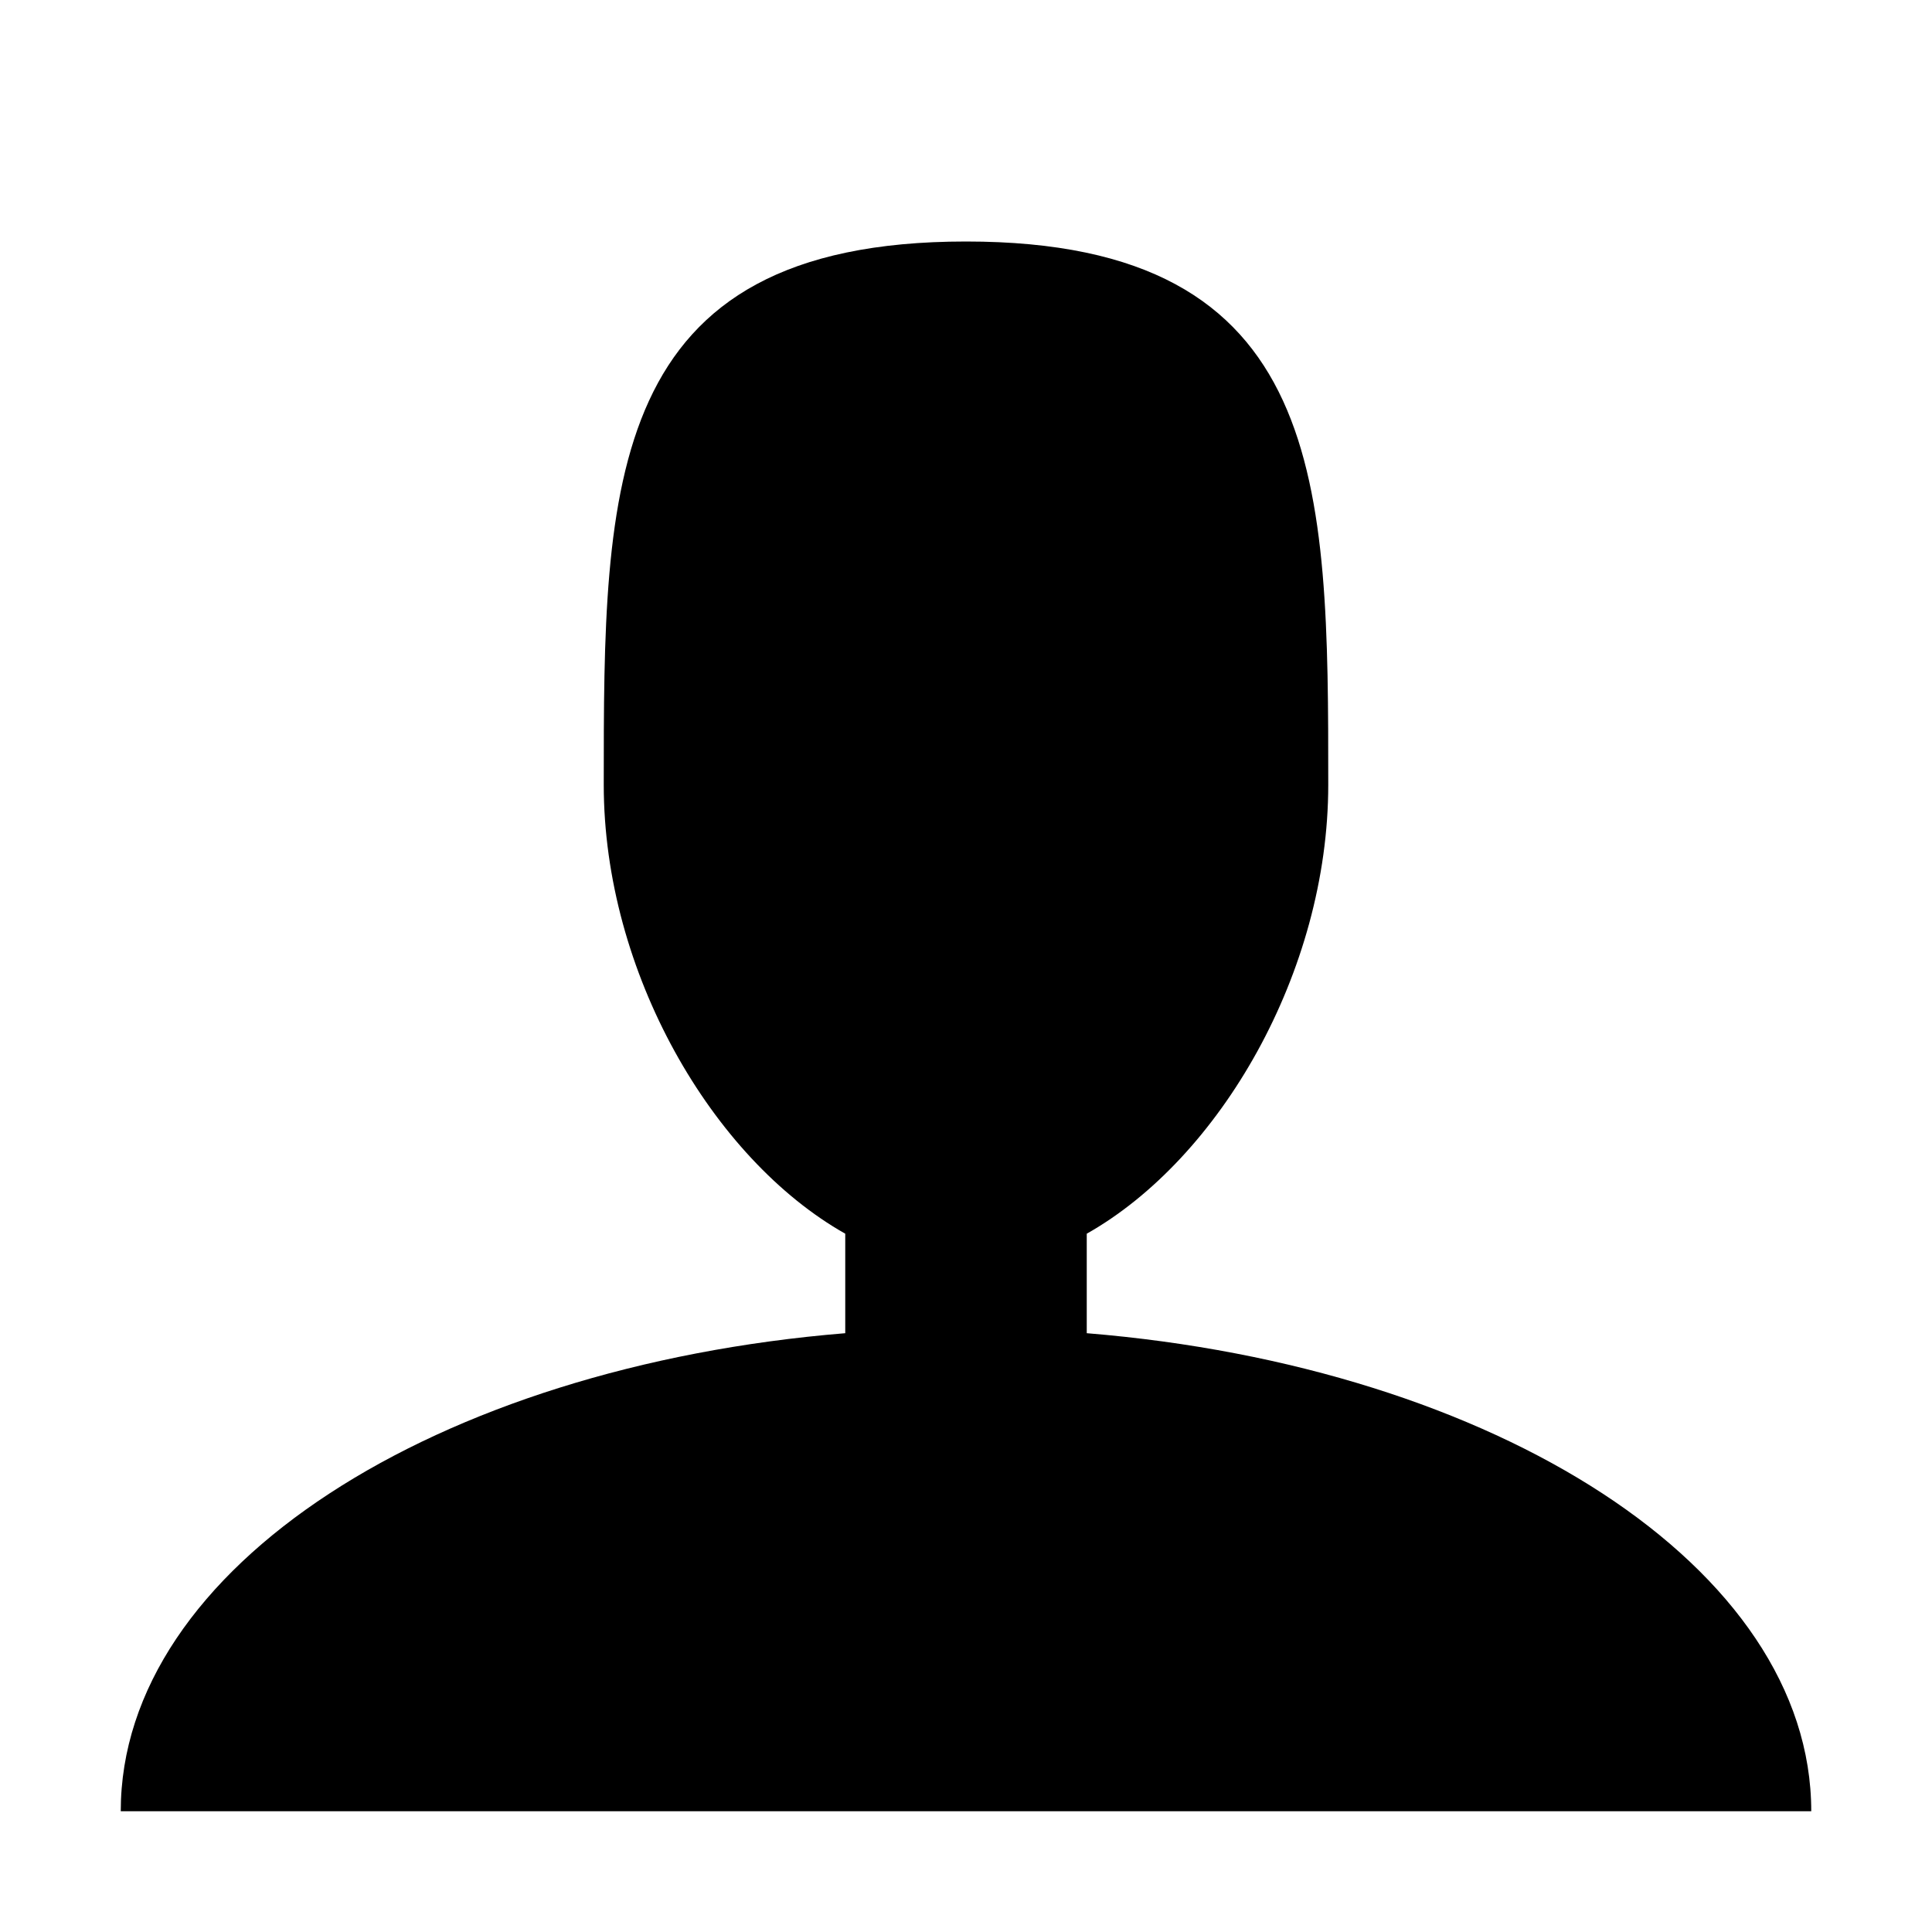 <?xml version="1.0" encoding="UTF-8"?>
<svg xmlns="http://www.w3.org/2000/svg" xmlns:xlink="http://www.w3.org/1999/xlink" width="32pt" height="32pt" viewBox="0 0 32 32" version="1.1">
<g id="surface1">
<path style=" stroke:none;fill-rule:nonzero;fill:rgb(0%,0%,0%);fill-opacity:1;" d="M 18 22.082 L 18 20.434 C 20.203 19.191 22 16.098 22 13 C 22 8.031 22 4 16 4 C 10 4 10 8.031 10 13 C 10 16.098 11.797 19.191 14 20.434 L 14 22.082 C 7.215 22.637 2 25.969 2 30 L 30 30 C 30 25.969 24.785 22.637 18 22.082 Z M 18 22.082 "/>
</g>
</svg>
